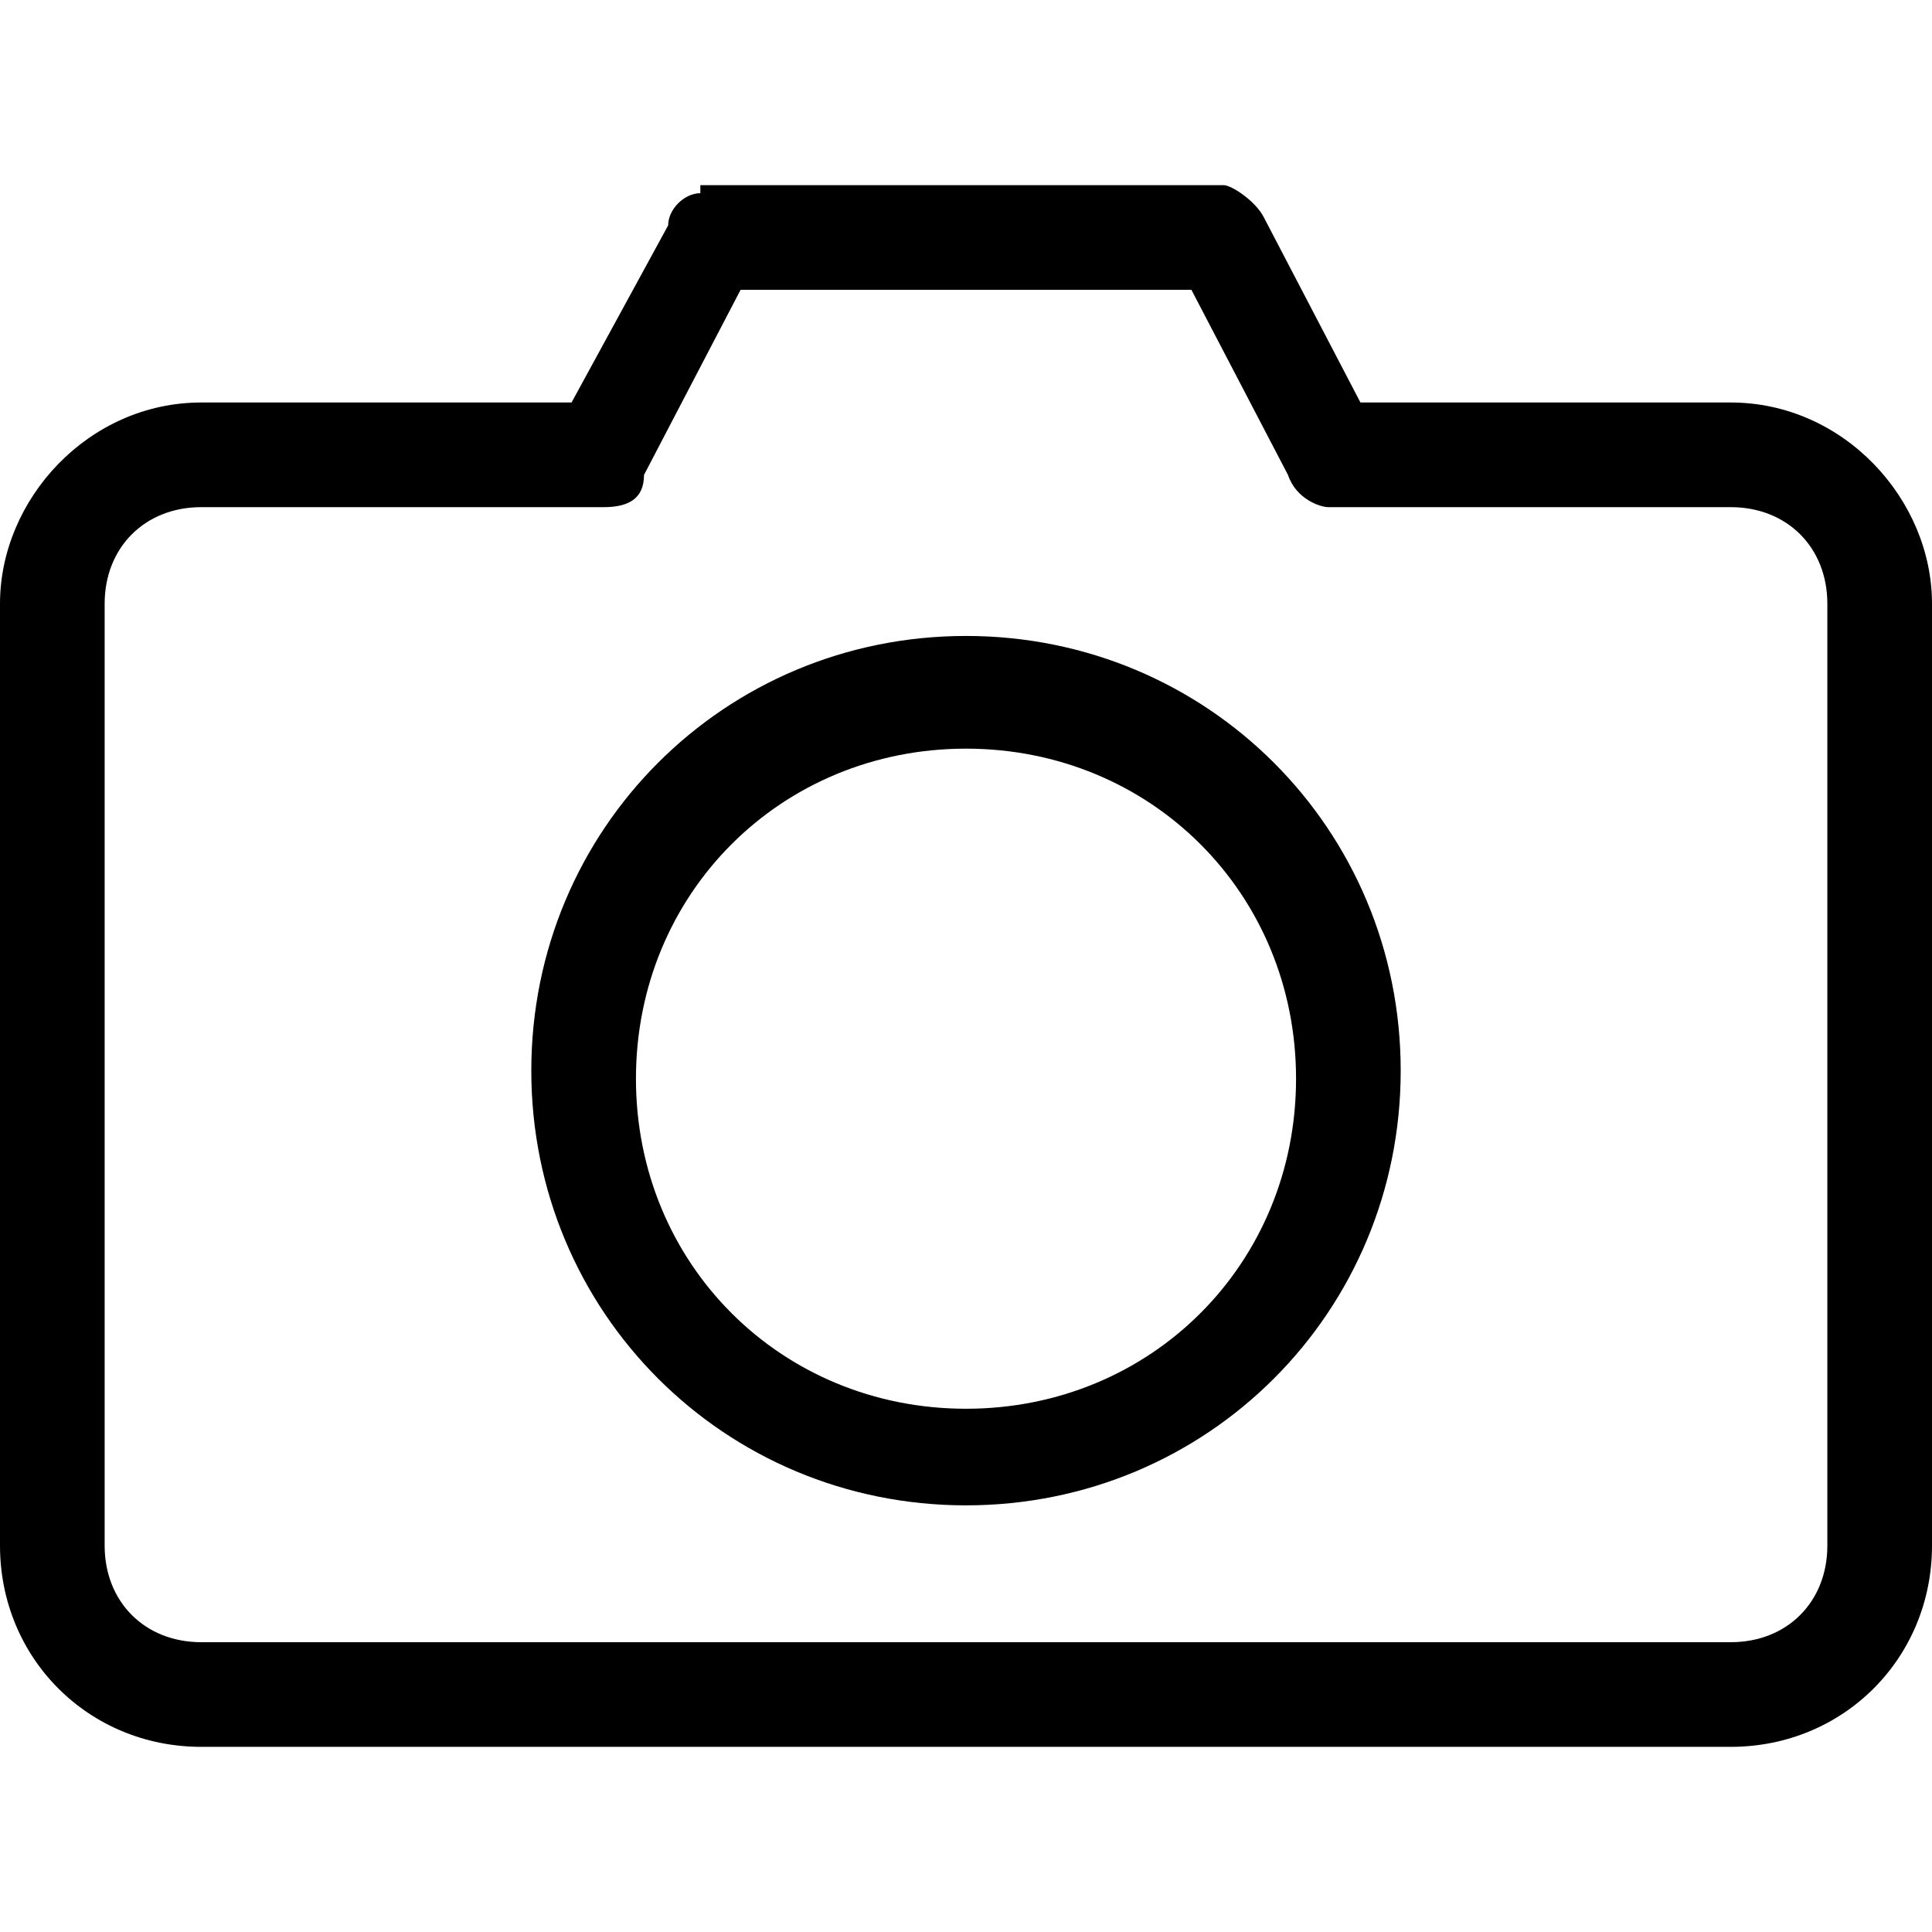 <?xml version="1.0" encoding="utf-8"?>
<!-- Generator: Adobe Illustrator 21.1.0, SVG Export Plug-In . SVG Version: 6.00 Build 0)  -->
<svg version="1.1" id="Layer_1" xmlns="http://www.w3.org/2000/svg" xmlns:xlink="http://www.w3.org/1999/xlink" x="0px" y="0px"
	 viewBox="0 0 24 24" style="enable-background:new 0 0 24 24;" xml:space="preserve">
<path d="M12,18.7c3,0,5.4-2.4,5.4-5.4c0-3-2.4-5.4-5.4-5.4s-5.4,2.4-5.4,5.4C6.6,16.3,9,18.7,12,18.7z M12,9.3
	c2.3,0,4.1,1.8,4.1,4.1s-1.8,4.1-4.1,4.1s-4.1-1.8-4.1-4.1S9.7,9.3,12,9.3z M21.5,5h-4.6l-1.2-2.3c-0.1-0.2-0.4-0.4-0.5-0.4H8.7v0.1
	c-0.2,0-0.4,0.2-0.4,0.4L7.1,5H2.5C1.1,5,0,6.2,0,7.5v11.7c0,1.4,1.1,2.5,2.5,2.5h19c1.4,0,2.5-1.1,2.5-2.5V7.5
	C24,6.2,22.9,5,21.5,5z M1.3,7.5c0-0.7,0.5-1.2,1.2-1.2h5C7.8,6.3,8,6.2,8,5.9l1.2-2.3h5.6L16,5.9c0.1,0.3,0.4,0.4,0.5,0.4h5
	c0.7,0,1.2,0.5,1.2,1.2v11.7c0,0.7-0.5,1.2-1.2,1.2h-19c-0.7,0-1.2-0.5-1.2-1.2V7.5z"/>
</svg>
